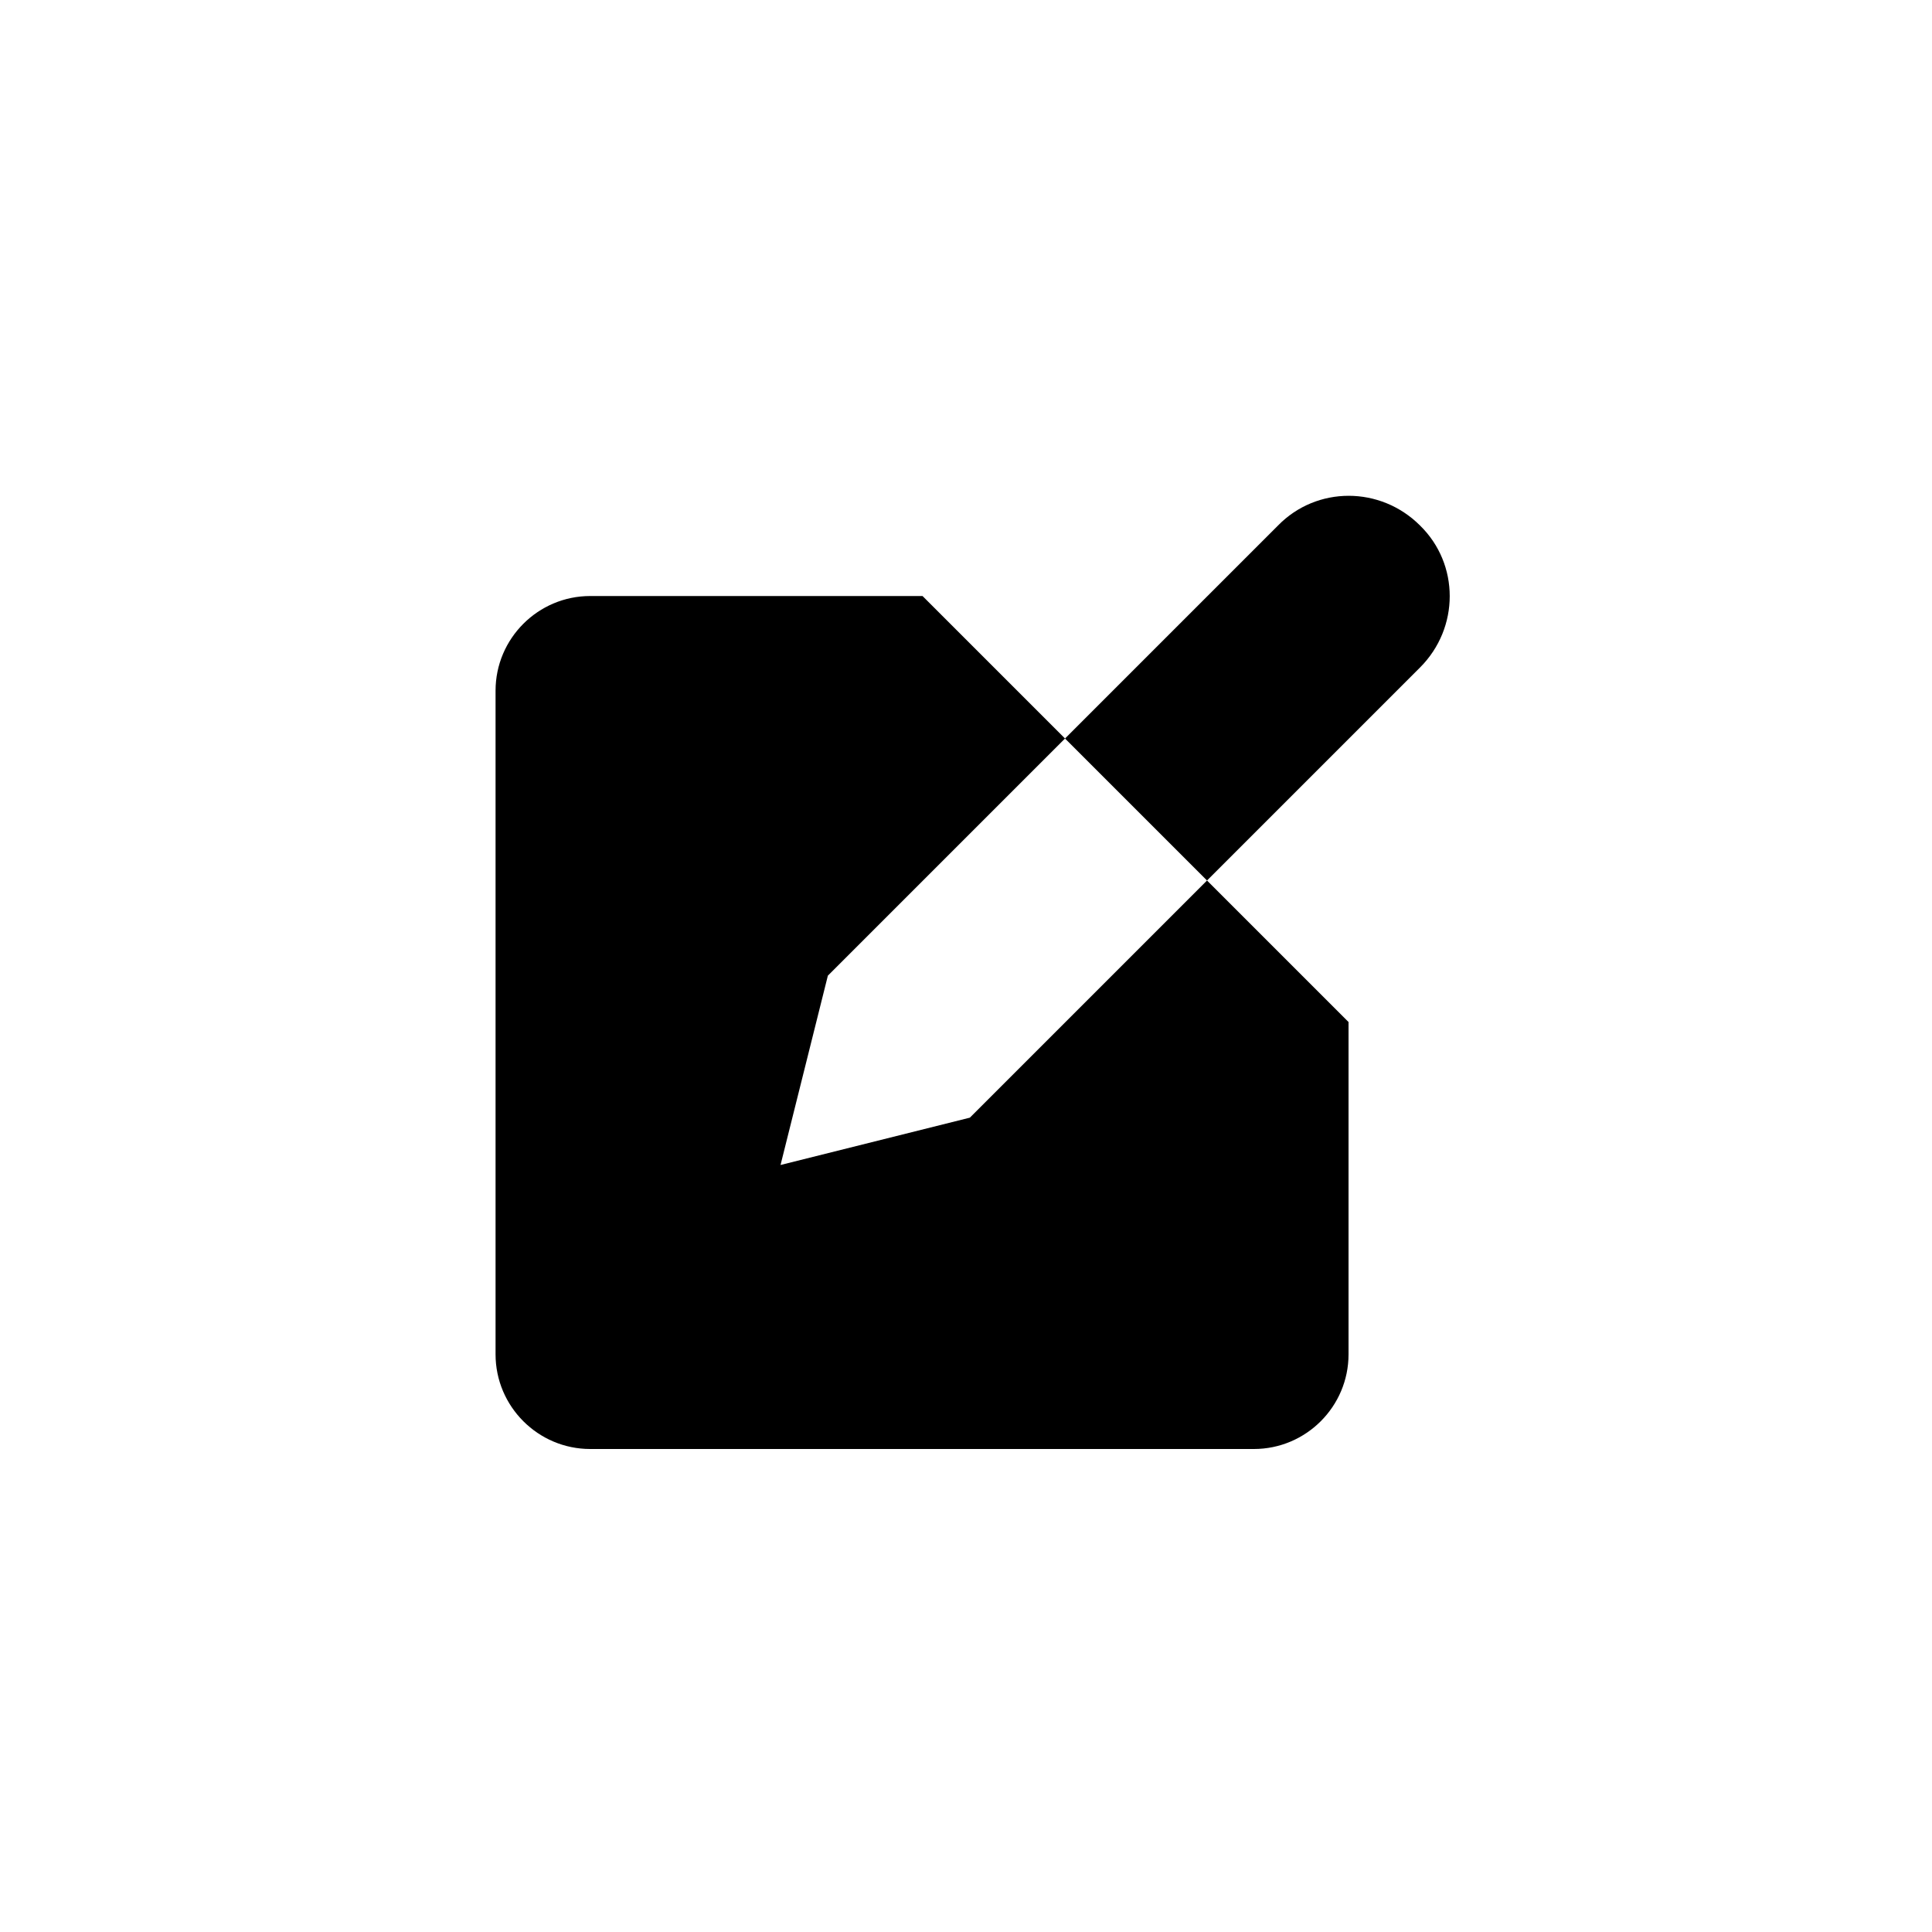 <svg xmlns="http://www.w3.org/2000/svg" data-name="Layer 1" viewBox="0 0 20 20"><path d="M13.96 10.58v3.44c0 .54-.44.98-.98.98H6.11c-.54 0-.98-.44-.98-.98V7.15c0-.54.44-.98.98-.98h3.44m-.98 3.93-.49 1.96 1.96-.49 4.66-4.66c.41-.41.41-1.07 0-1.47-.41-.41-1.07-.41-1.47 0z"/></svg>